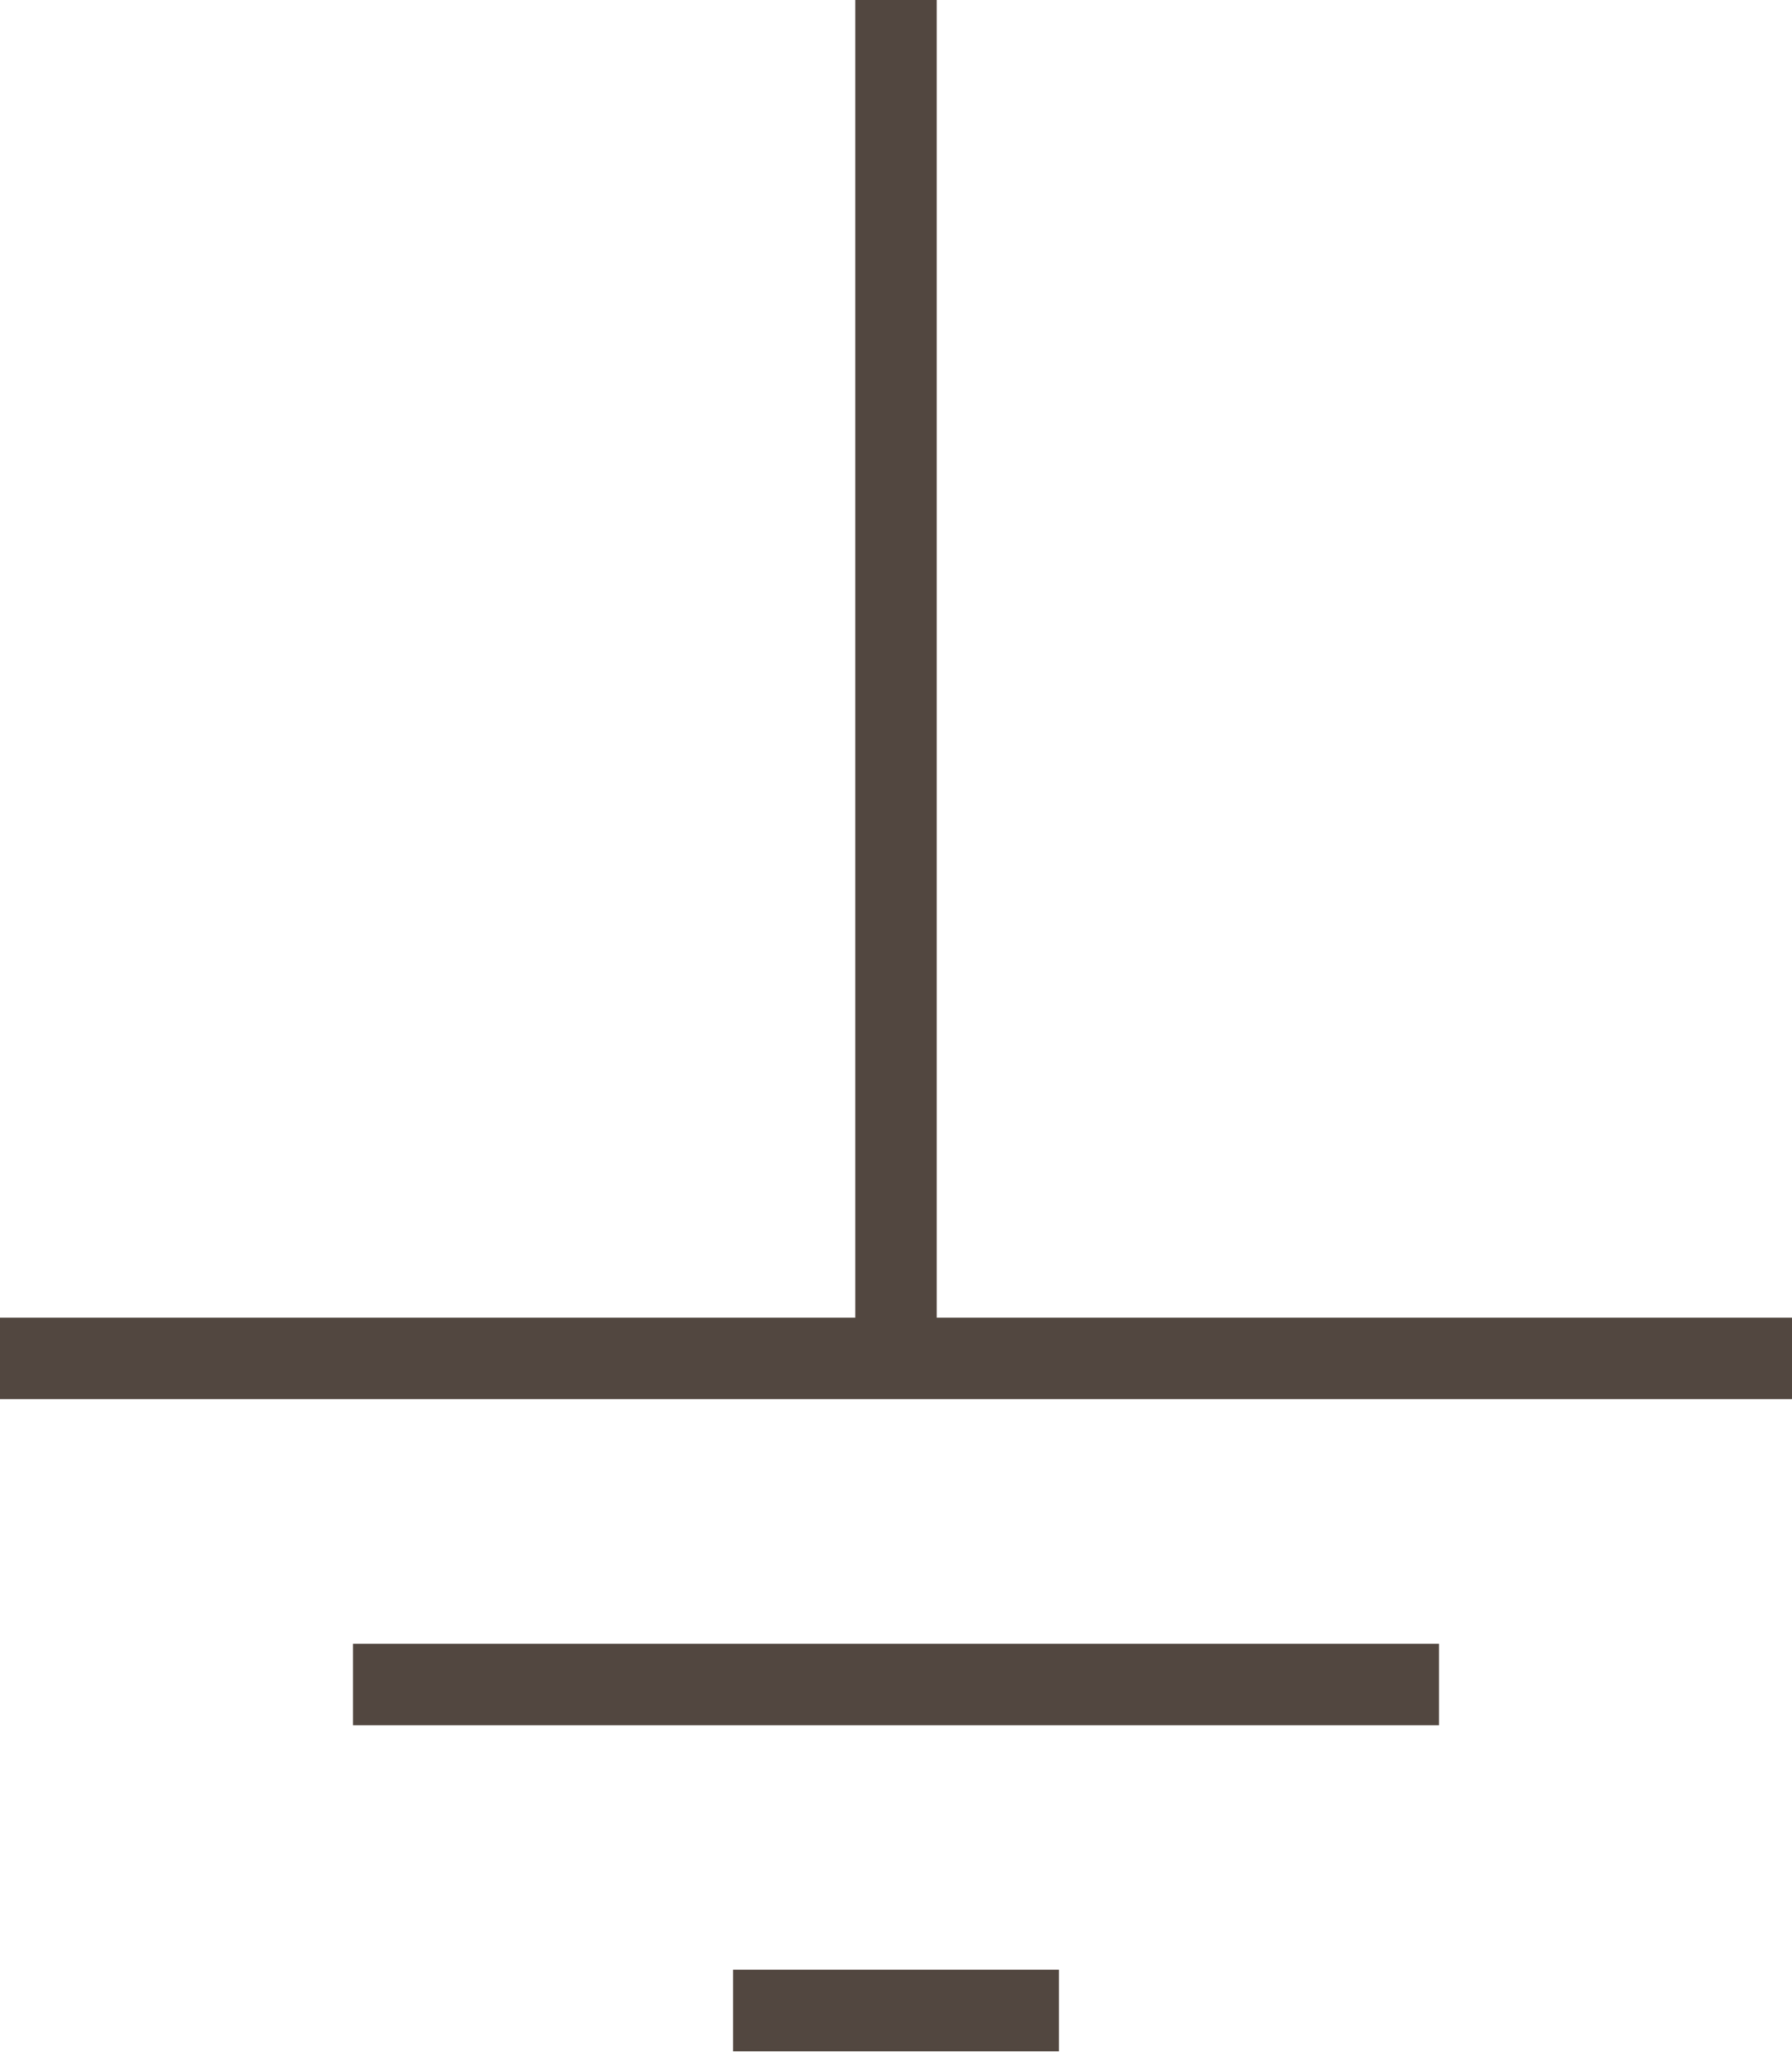 <?xml version="1.0" encoding="UTF-8"?>
<svg width="66px" height="76px" viewBox="0 0 66 76" version="1.1" xmlns="http://www.w3.org/2000/svg" xmlns:xlink="http://www.w3.org/1999/xlink">
    <!-- Generator: Sketch 45.2 (43514) - http://www.bohemiancoding.com/sketch -->
    <title>Ground</title>
    <desc>Created with Sketch.</desc>
    <defs></defs>
    <g id="Common-and-Ground" stroke="none" stroke-width="1" fill="none" fill-rule="evenodd">
        <g id="Artboard" transform="translate(-133, -129)" stroke="#524740" stroke-width="3">
            <g id="Ground" transform="translate(102, 129)">
                <g transform="translate(64, 37.5) rotate(-90) translate(-64, -37.5) translate(26.5, 4.5)">
                    <path d="M25,33 L75,33" id="Path-2-Copy"></path>
                    <path d="M13,13 L13,53" id="Path-4"></path>
                    <path d="M1,27 L1,39" id="Path-4-Copy"></path>
                    <path d="M25,0 L25,66" id="Path-3-Copy"></path>
                </g>
            </g>
        </g>
    </g>
</svg>